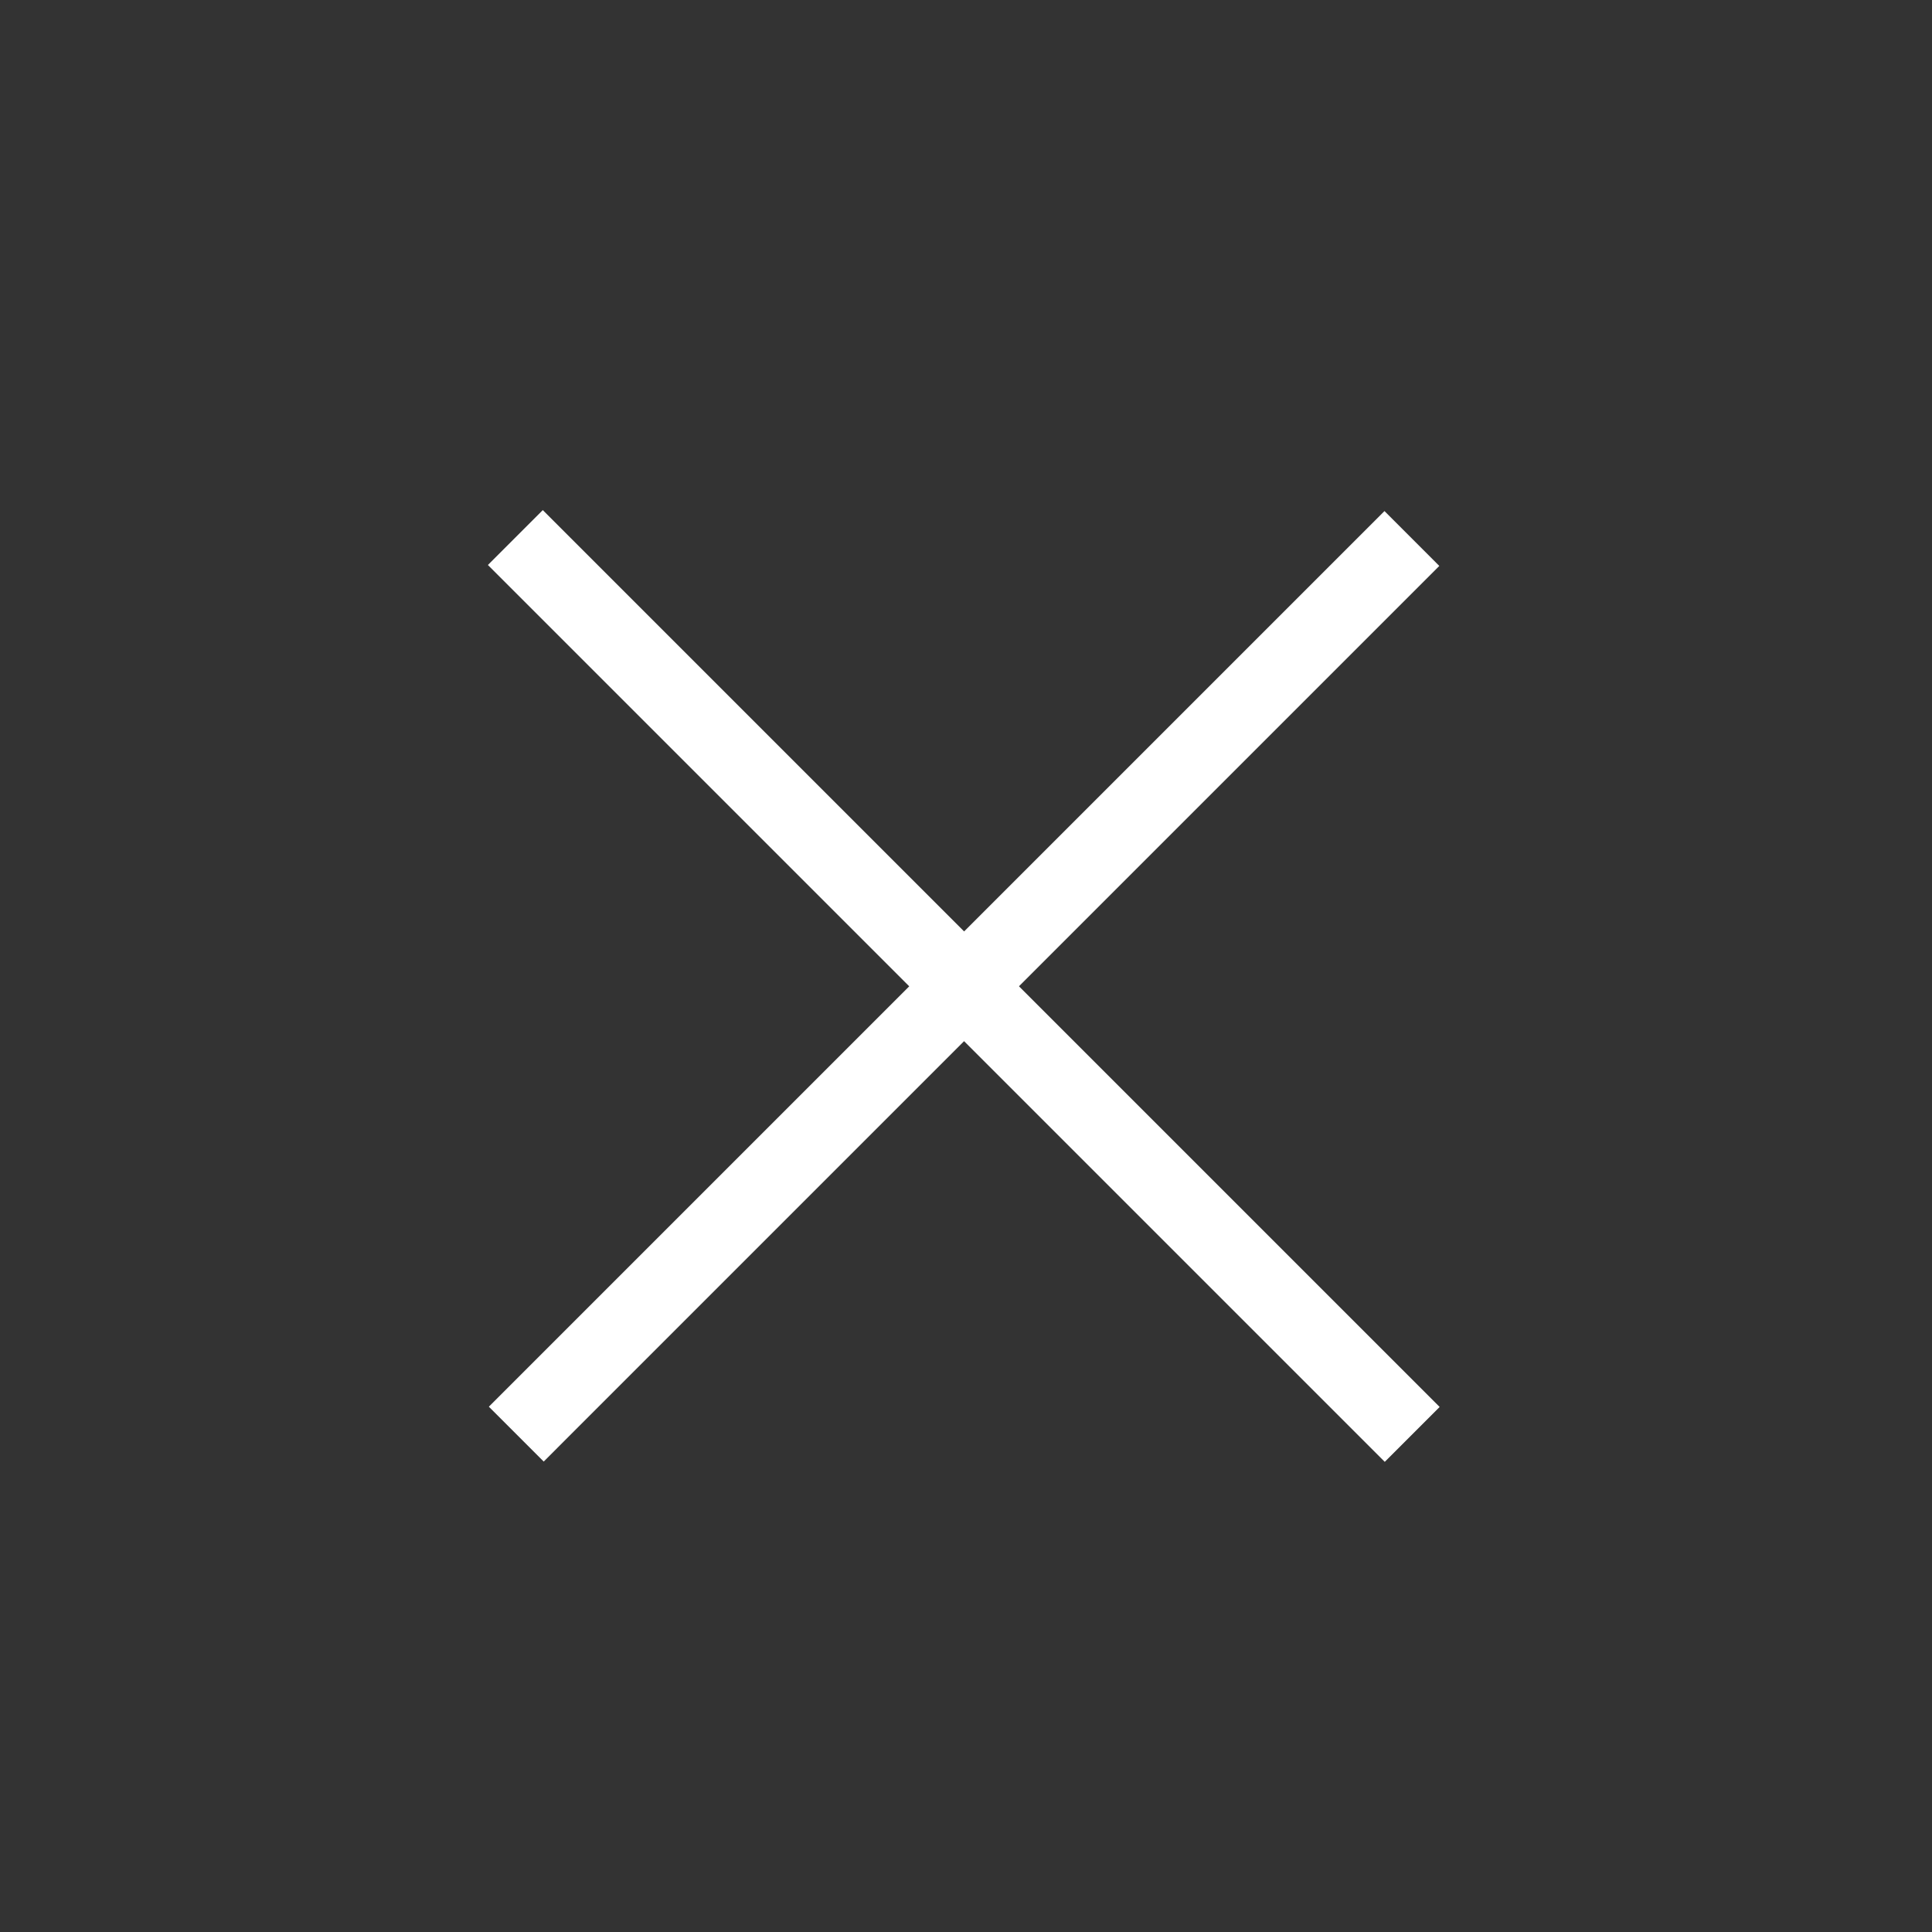 <?xml version="1.0" encoding="UTF-8" standalone="no"?>
<svg
   width="15px"
   height="15px"
   viewBox="0 0 100 100"
   preserveAspectRatio="xMidYMid"
   class="lds-rolling"
   version="1.1"
   id="svg4"
   sodipodi:docname="tab_close_normal_light.svg"
   inkscape:version="1.2.2 (b0a8486541, 2022-12-01)"
   xml:space="preserve"
   style="animation-play-state: running; animation-delay: 0s; background: none;"
   xmlns:inkscape="http://www.inkscape.org/namespaces/inkscape"
   xmlns:sodipodi="http://sodipodi.sourceforge.net/DTD/sodipodi-0.dtd"
   xmlns="http://www.w3.org/2000/svg"
   xmlns:svg="http://www.w3.org/2000/svg"><rect x="0" y="0" width="100" height="100" fill="#333333" stroke="none"/><defs
     id="defs8" /><sodipodi:namedview
     id="namedview6"
     pagecolor="#ffffff"
     bordercolor="#666666"
     borderopacity="1.0"
     inkscape:showpageshadow="2"
     inkscape:pageopacity="0.0"
     inkscape:pagecheckerboard="0"
     inkscape:deskcolor="#d1d1d1"
     showgrid="false"
     inkscape:zoom="45.254834"
     inkscape:cx="7.9328542"
     inkscape:cy="11.170077"
     inkscape:window-width="3840"
     inkscape:window-height="2035"
     inkscape:window-x="0"
     inkscape:window-y="0"
     inkscape:window-maximized="1"
     inkscape:current-layer="svg4"
     showguides="true" /><g
     id="g850"><path
       style="color:#000000;fill:#ffffff;fill-rule:evenodd;stroke-width:11.861;stroke-linecap:square;stroke-miterlimit:0;stroke-dasharray:none;paint-order:fill markers stroke;fill-opacity:1"
       d="m 28.095,26.403 -2.841,2.841 1.421,1.421 43.579,43.579 1.421,1.421 2.841,-2.841 -1.421,-1.421 -43.58,-43.579 z"
       id="path1143" /><path
       style="color:#000000;fill:#ffffff;fill-rule:evenodd;stroke-width:1.956;stroke-linecap:square;stroke-linejoin:round;stroke-dasharray:none;fill-opacity:1"
       d="M 71.659,29.293 28.143,72.81"
       id="path304" /><path
       style="color:#000000;fill:#ffffff;fill-rule:evenodd;stroke-width:374.62;stroke-linecap:square;stroke-linejoin:round;stroke-dasharray:none;fill-opacity:1"
       d="m 71.66,26.453 -1.421,1.421 -43.517,43.517 -1.419,1.419 2.84,2.84 1.419,-1.421 43.517,-43.517 1.419,-1.419 z"
       id="path306" /></g></svg>
